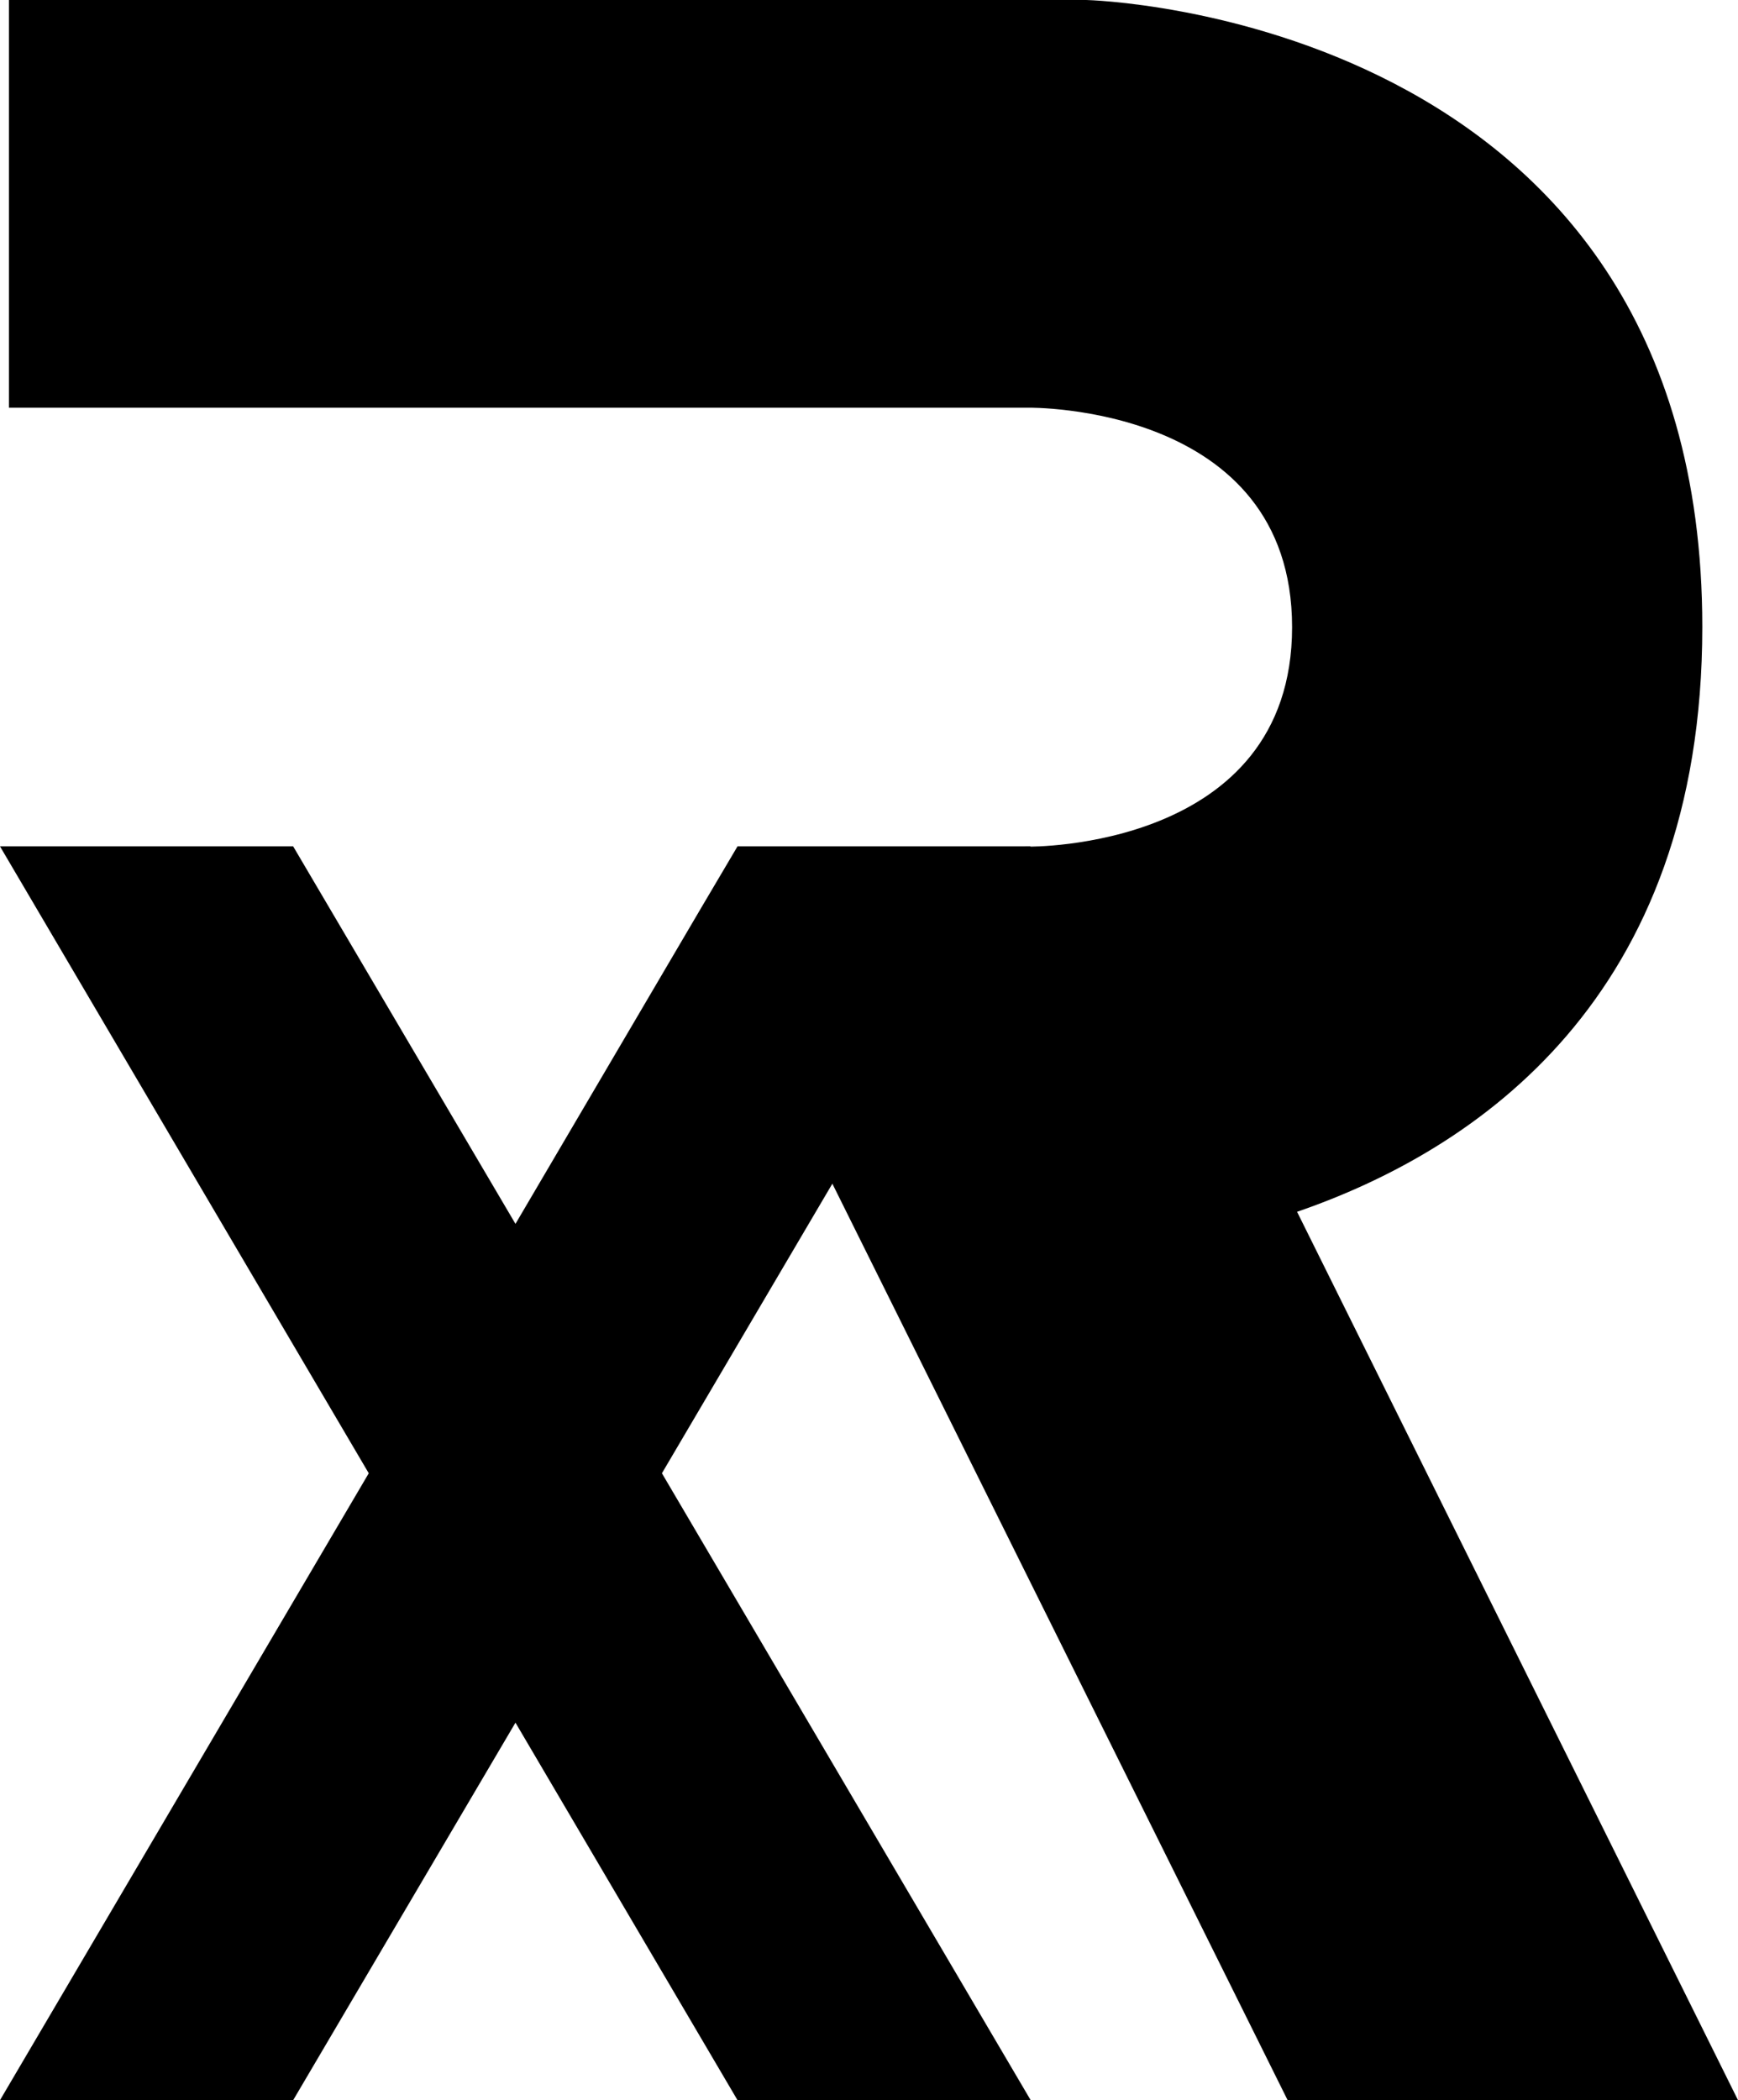 <?xml version="1.0" encoding="utf-8"?>
<!-- Generator: Adobe Illustrator 28.2.0, SVG Export Plug-In . SVG Version: 6.00 Build 0)  -->
<svg version="1.1" id="Layer_1" xmlns="http://www.w3.org/2000/svg" xmlns:xlink="http://www.w3.org/1999/xlink" x="0px" y="0px"
	 width="662.2px" height="800px" viewBox="0 0 662.2 800" style="enable-background:new 0 0 662.2 800;" xml:space="preserve">
<style type="text/css">
	.st0{fill:#0066FF;}
	.st1{fill:#FFFFFF;}
</style>
<g>
	<path d="M490.6,800h171.6l-168-338.4c68-23.4,154.4-81.1,154.4-222.8C648.6,5.3,413.9,0,413.9,0H3.4v155.3h388.4
		c0,0,100.5-1.5,100.5,83.6c0,85-100.5,83.6-100.5,83.6h-1.2l-74.4,126.5L490.6,800z"/>
	<polygon points="392.7,322.4 281,322.4 266.7,346.6 196.4,466.2 111.7,322.4 0,322.4 140.5,561.2 0,800 111.7,800 196.4,656.2 
		281,800 392.7,800 252.2,561.2 317.9,449.6 	"/>
</g>
</svg>
